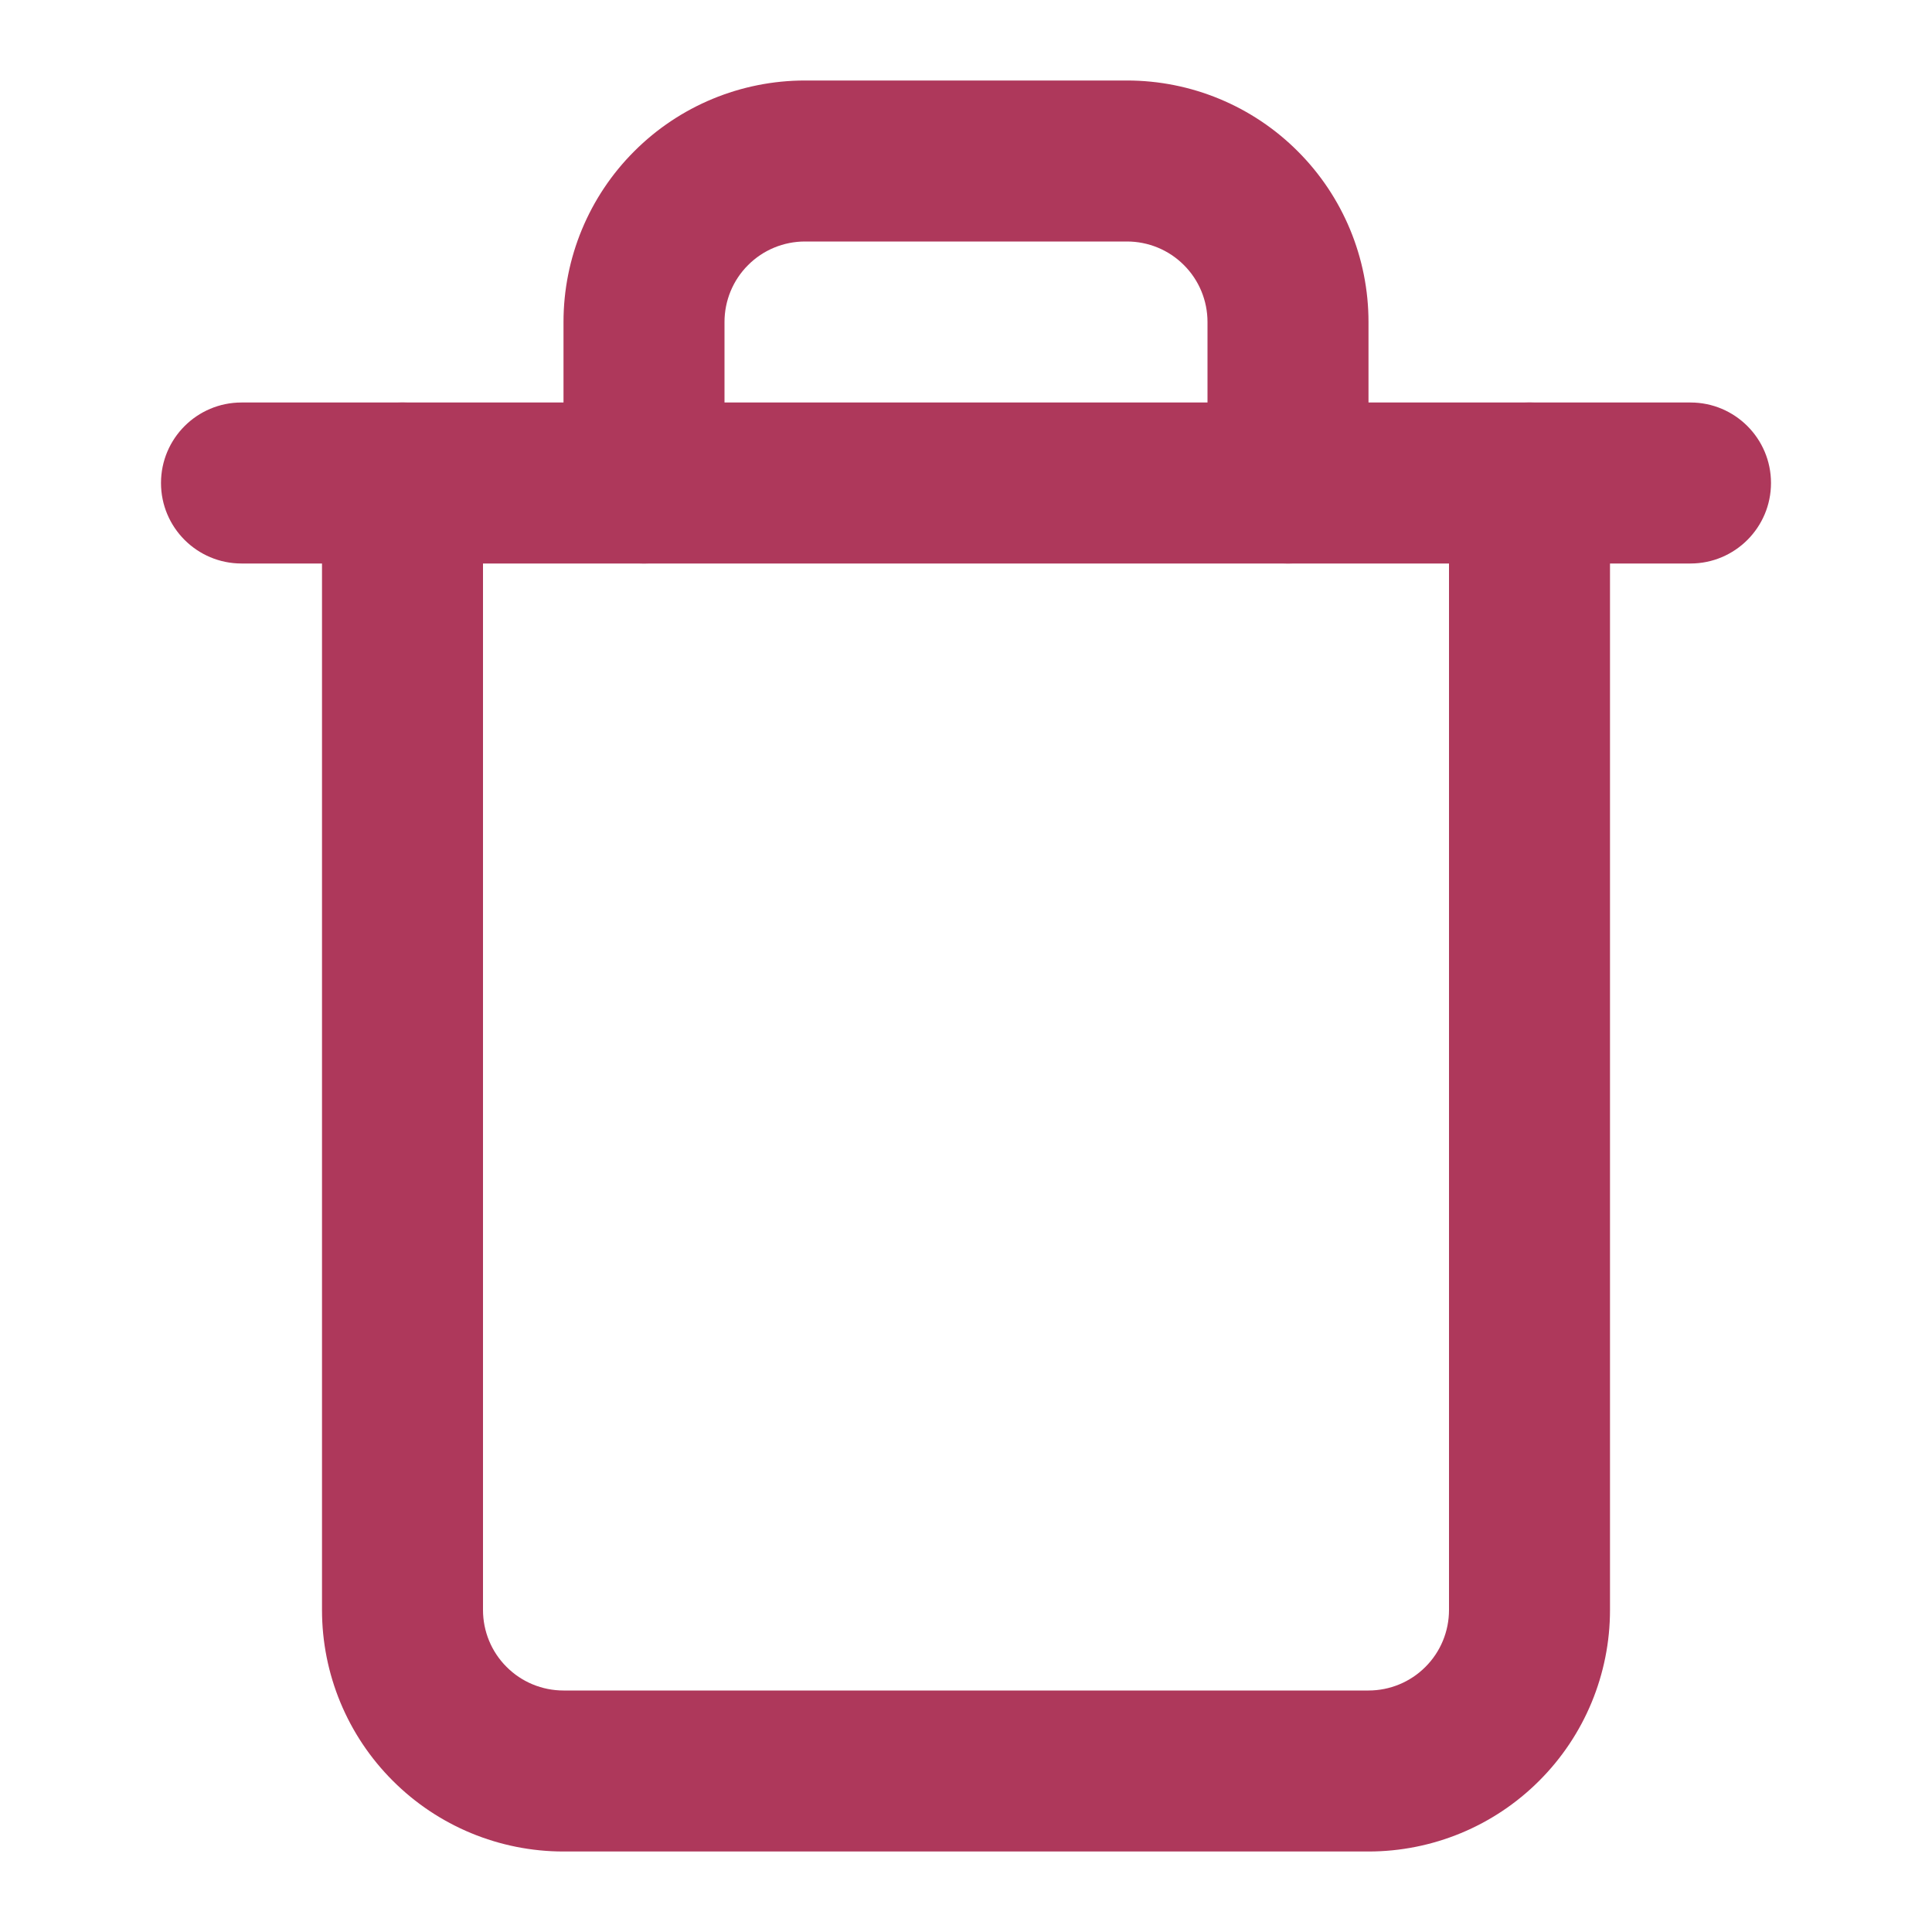 <svg width="24" height="24" viewBox="0 0 24 24" fill="none" xmlns="http://www.w3.org/2000/svg">
<path fill-rule="evenodd" clip-rule="evenodd" d="M2 6C2 5.448 2.448 5 3 5H21C21.552 5 22 5.448 22 6C22 6.552 21.552 7 21 7H3C2.448 7 2 6.552 2 6Z" fill="#AE385B"/>
<path fill-rule="evenodd" clip-rule="evenodd" d="M10 3C9.735 3 9.48 3.105 9.293 3.293C9.105 3.48 9 3.735 9 4V6C9 6.552 8.552 7 8 7C7.448 7 7 6.552 7 6V4C7 3.204 7.316 2.441 7.879 1.879C8.441 1.316 9.204 1 10 1H14C14.796 1 15.559 1.316 16.121 1.879C16.684 2.441 17 3.204 17 4V6C17 6.552 16.552 7 16 7C15.448 7 15 6.552 15 6V4C15 3.735 14.895 3.48 14.707 3.293C14.52 3.105 14.265 3 14 3H10ZM5 5C5.552 5 6 5.448 6 6V20C6 20.265 6.105 20.52 6.293 20.707C6.48 20.895 6.735 21 7 21H17C17.265 21 17.52 20.895 17.707 20.707C17.895 20.52 18 20.265 18 20V6C18 5.448 18.448 5 19 5C19.552 5 20 5.448 20 6V20C20 20.796 19.684 21.559 19.121 22.121C18.559 22.684 17.796 23 17 23H7C6.204 23 5.441 22.684 4.879 22.121C4.316 21.559 4 20.796 4 20V6C4 5.448 4.448 5 5 5Z" fill="#AE385B"/>
</svg>
